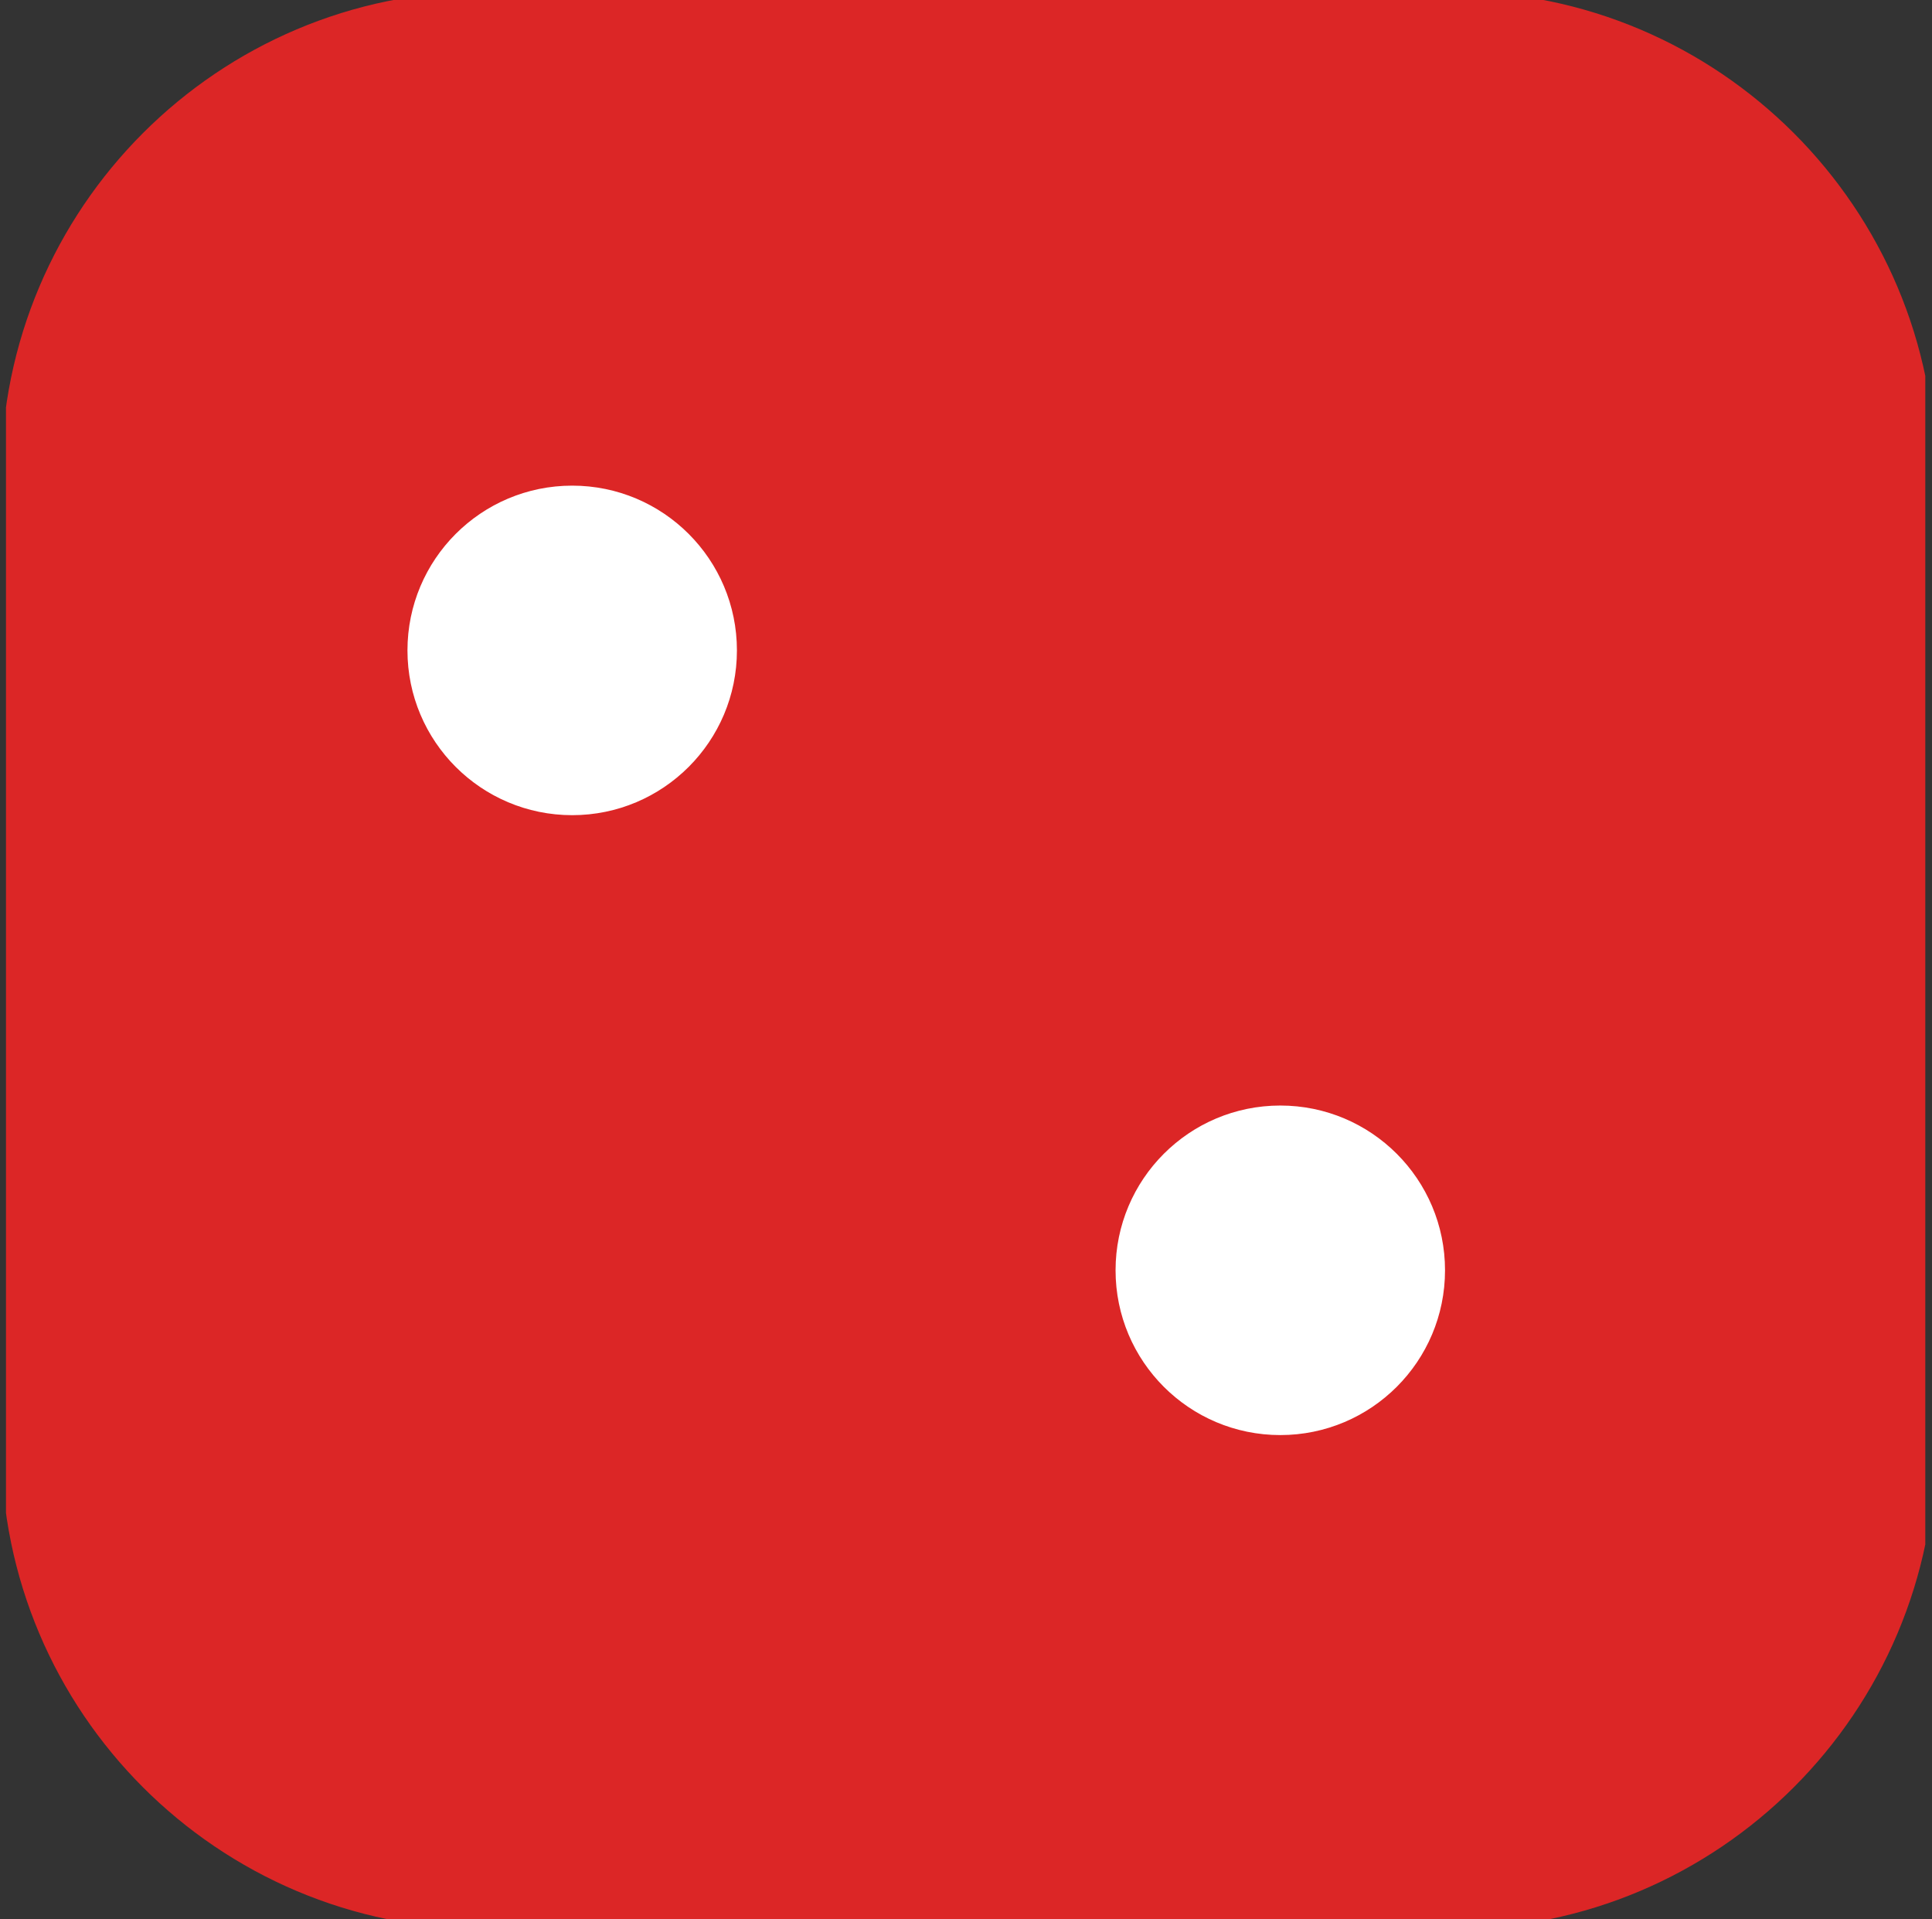 <?xml version="1.0" encoding="UTF-8" standalone="no"?>
<!DOCTYPE svg PUBLIC "-//W3C//DTD SVG 1.1//EN" "http://www.w3.org/Graphics/SVG/1.1/DTD/svg11.dtd">
<svg width="100%" height="100%" viewBox="0 0 151 150" version="1.1" xmlns="http://www.w3.org/2000/svg" xmlns:xlink="http://www.w3.org/1999/xlink" xml:space="preserve" xmlns:serif="http://www.serif.com/" style="fill-rule:evenodd;clip-rule:evenodd;stroke-linecap:round;stroke-linejoin:round;stroke-miterlimit:1.5;">
    <rect x="0" y="0" width="151" height="150" fill="#333333" stroke="none"/>
    <g transform="matrix(1,0,0,1,-158,0)">
        <g id="Dice-2" serif:id="Dice 2" transform="matrix(0.601,0,0,0.604,235.484,13.64)">
            <rect x="-128.148" y="-22.594" width="249.598" height="248.468" style="fill:none;"/>
            <clipPath id="_clip1">
                <rect x="-128.148" y="-22.594" width="249.598" height="248.468"/>
            </clipPath>
            <g clip-path="url(#_clip1)">
                <g transform="matrix(1.831,0,0,1.825,-223.173,-121.302)">
                    <path d="M188.943,87.786C188.943,68.851 173.553,53.478 154.598,53.478L85.907,53.478C66.951,53.478 51.561,68.851 51.561,87.786L51.561,156.552C51.561,175.487 66.951,190.86 85.907,190.86L154.598,190.86C173.553,190.86 188.943,175.487 188.943,156.552L188.943,87.786Z" style="fill:rgb(220,38,38);"/>
                </g>
                <g transform="matrix(1.664,0,0,1.656,-67.186,50.31)">
                    <circle cx="62.955" cy="55.237" r="12.124" style="fill:white;stroke:white;stroke-width:1.5px;"/>
                </g>
                <g transform="matrix(1.664,0,0,1.656,-159.271,-29.899)">
                    <circle cx="62.955" cy="55.237" r="12.124" style="fill:white;stroke:white;stroke-width:1.5px;"/>
                </g>
            </g>
        </g>
    </g>
</svg>
